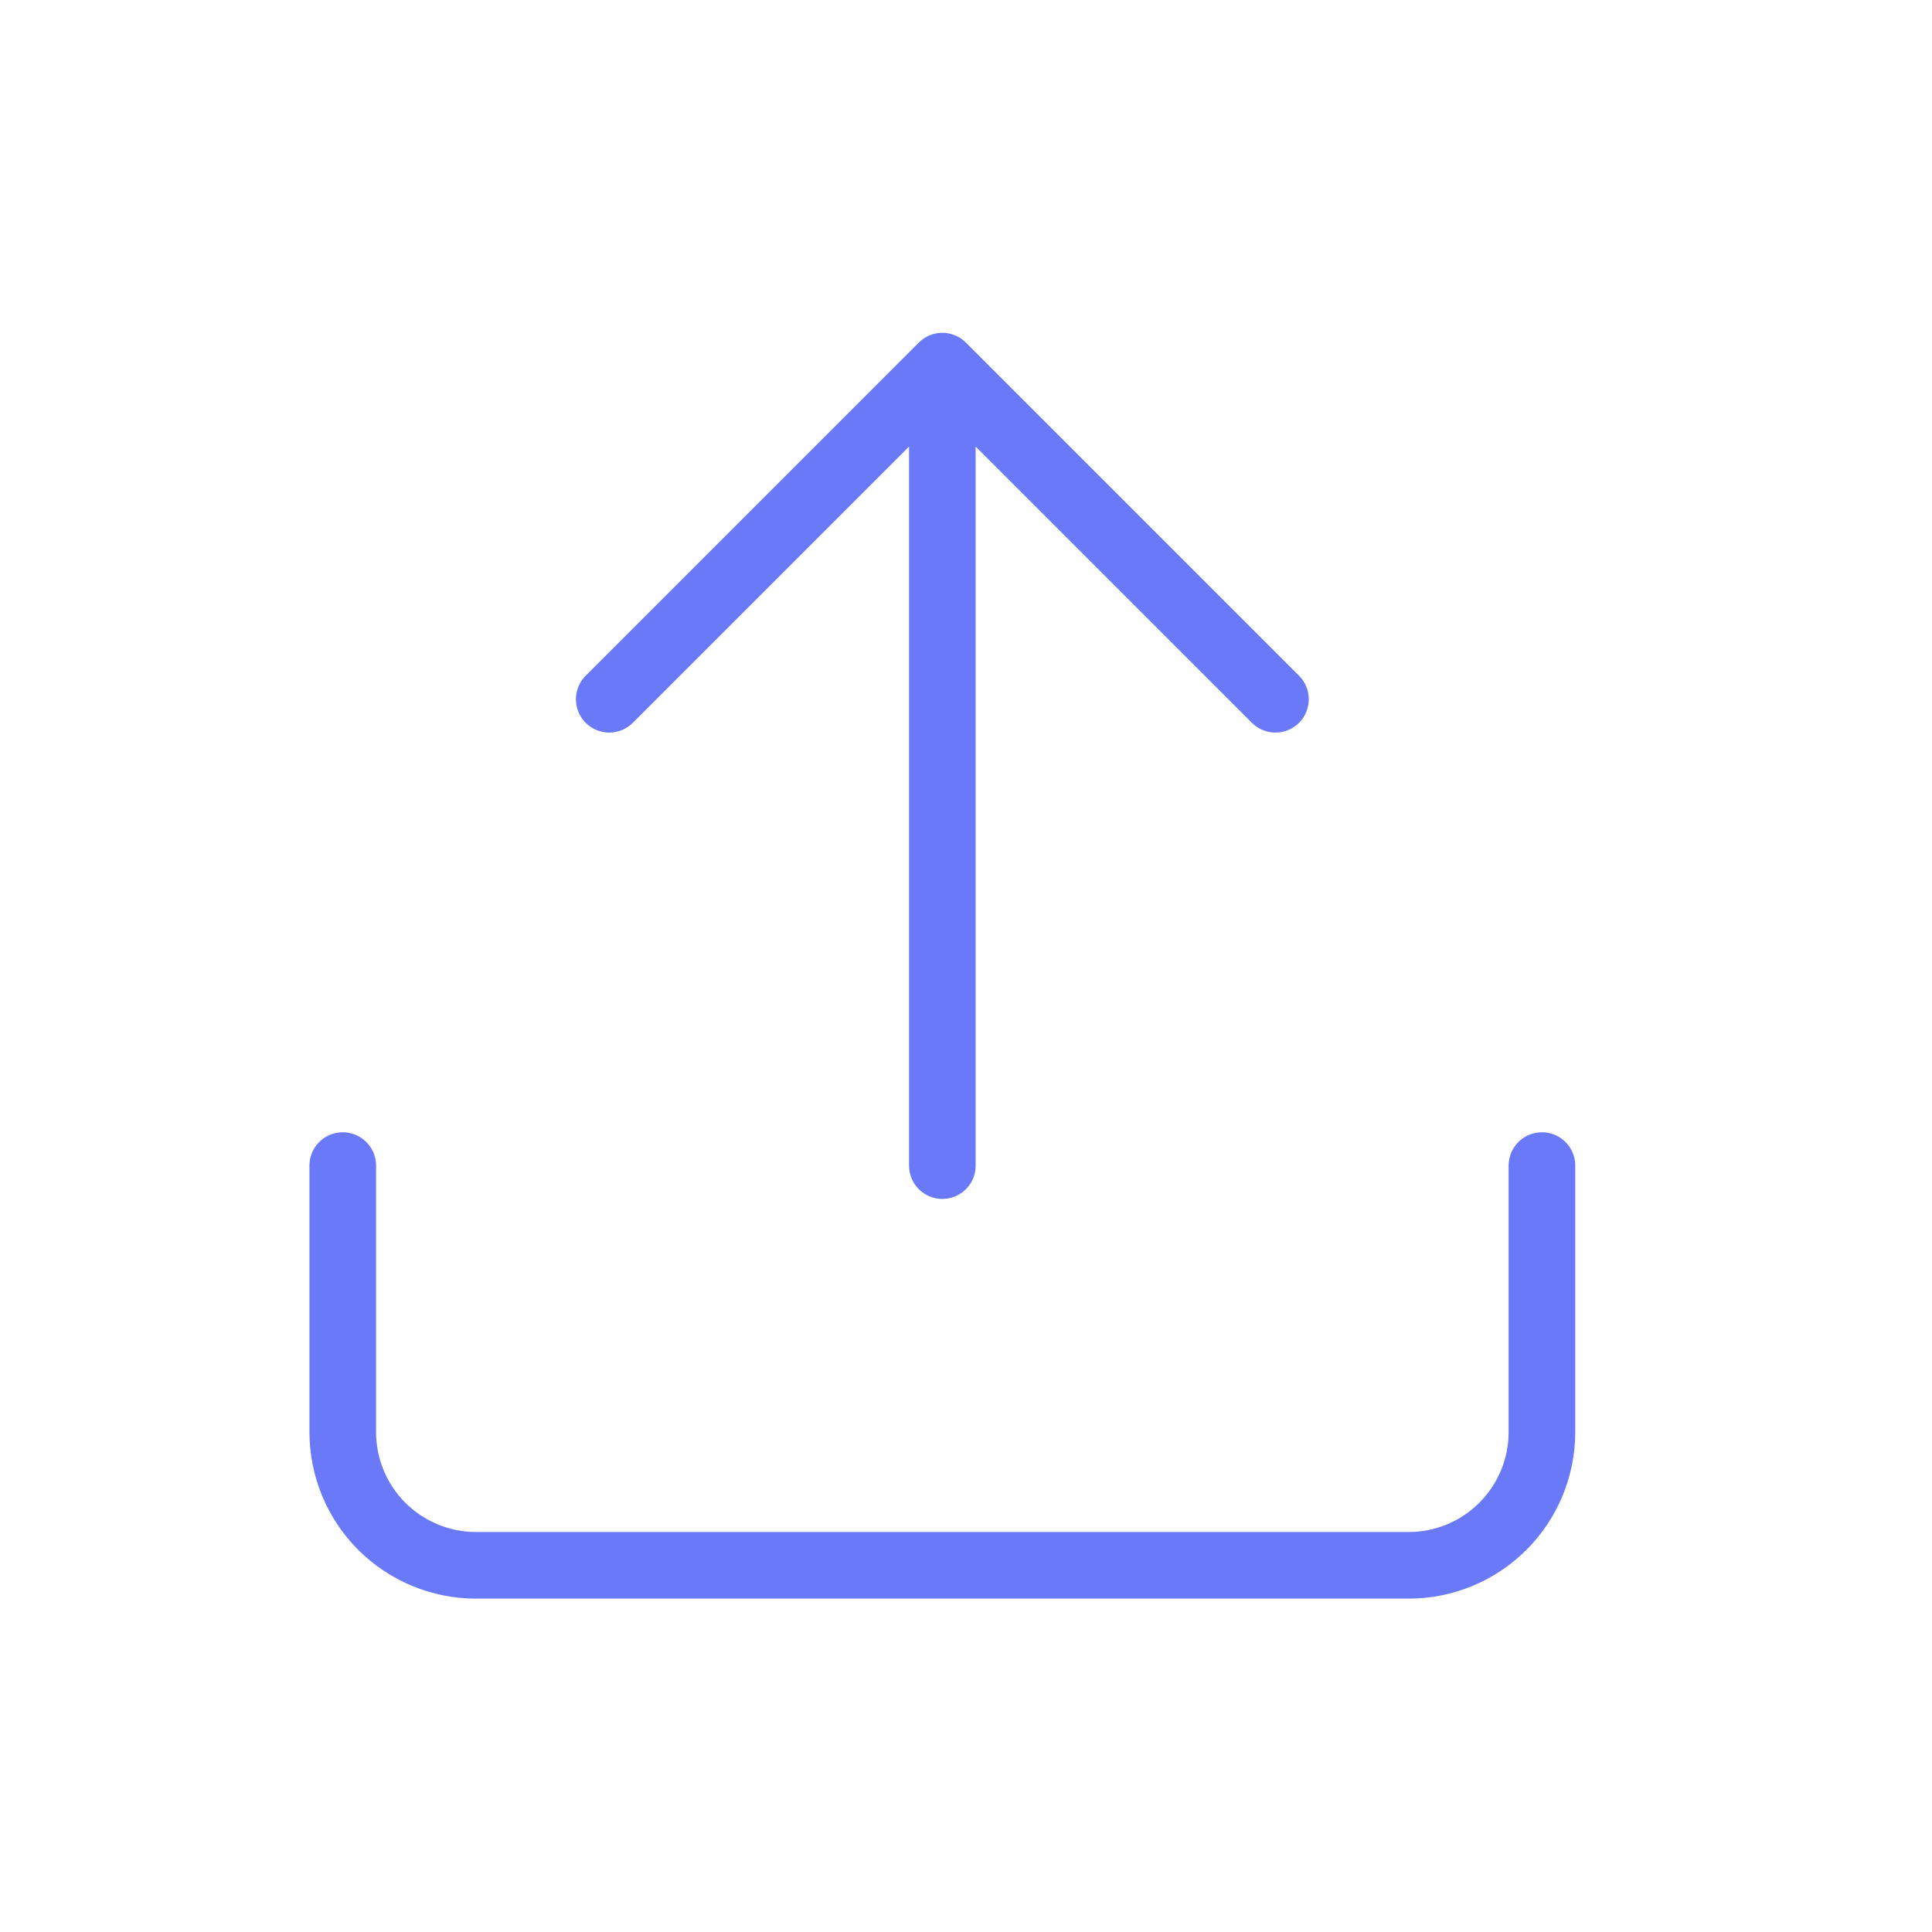 <svg width="29" height="29" viewBox="0 0 29 29" fill="none" xmlns="http://www.w3.org/2000/svg">
<path d="M23.145 17.496V21.496C23.145 22.026 22.934 22.535 22.559 22.91C22.184 23.285 21.675 23.496 21.145 23.496H7.145C6.614 23.496 6.106 23.285 5.73 22.91C5.355 22.535 5.145 22.026 5.145 21.496V17.496M19.145 10.496L14.145 5.496M14.145 5.496L9.145 10.496M14.145 5.496V17.496" stroke="#6979F8" stroke-linecap="round" stroke-linejoin="round"/>
</svg>
